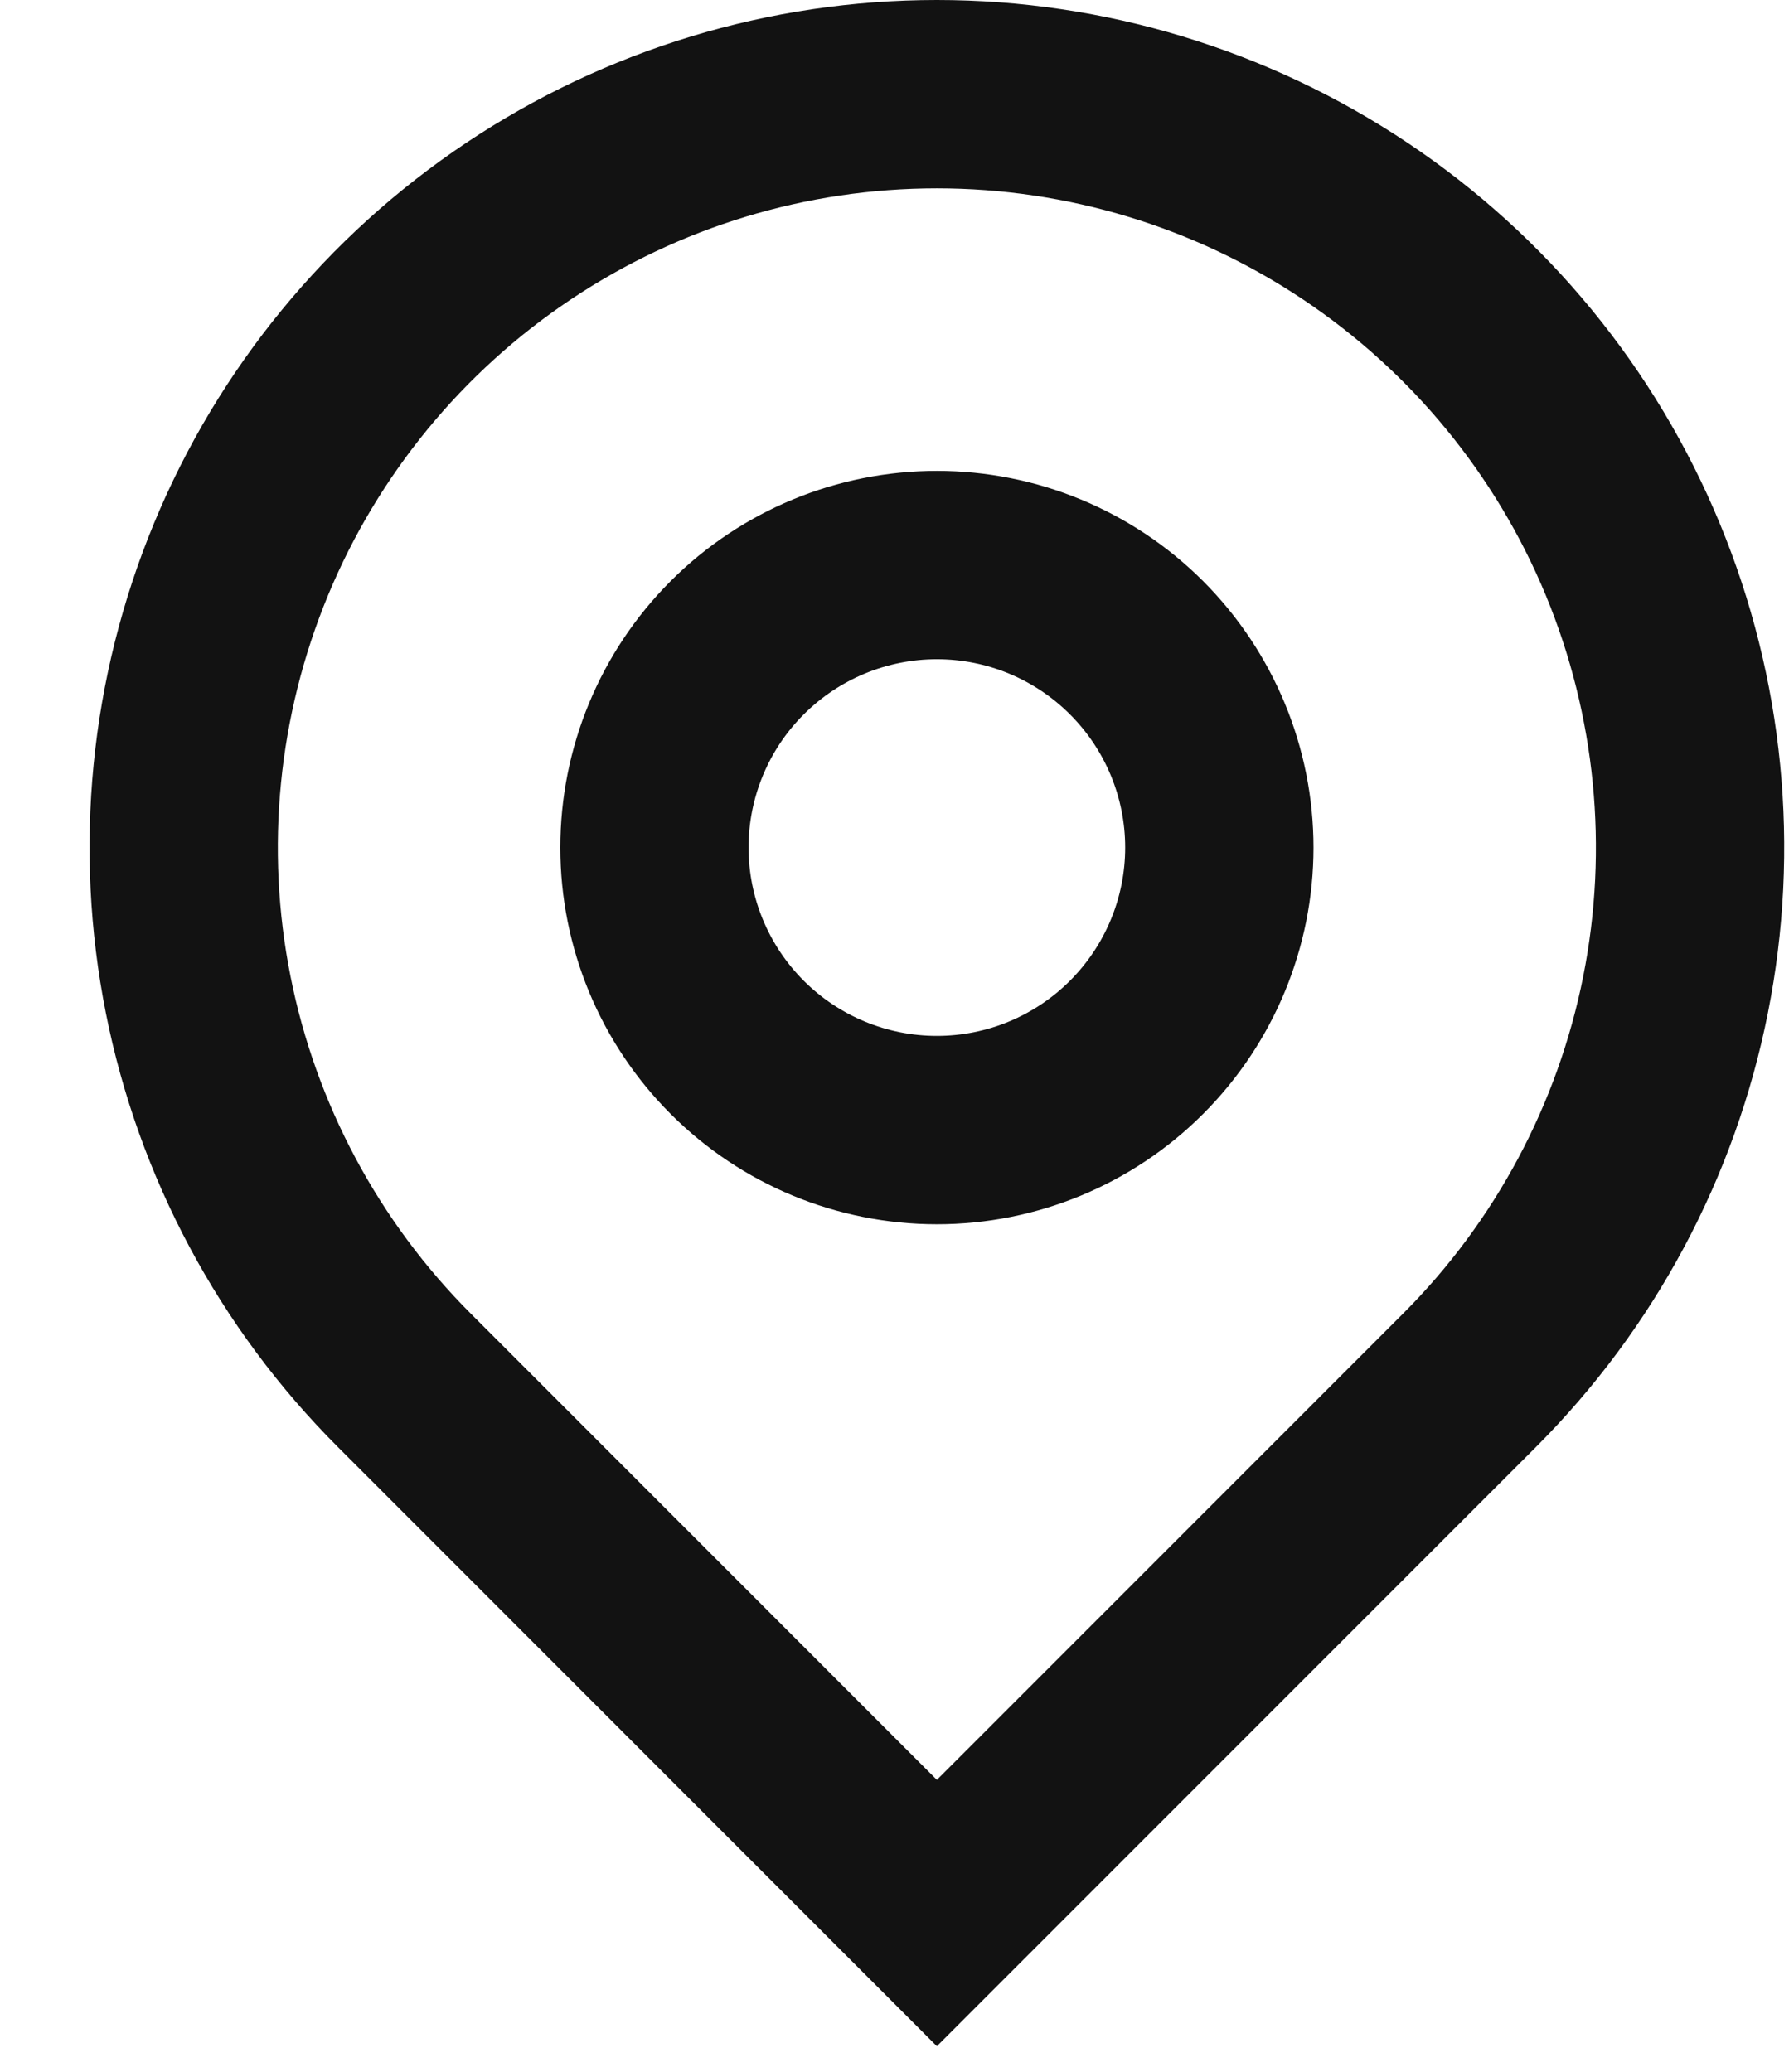 <svg width="19" height="22" viewBox="0 0 19 22" fill="none" xmlns="http://www.w3.org/2000/svg">
<path d="M9.95 18.9L14.9 13.95C15.879 12.971 16.545 11.724 16.815 10.366C17.085 9.008 16.946 7.601 16.417 6.321C15.887 5.042 14.99 3.949 13.839 3.18C12.688 2.411 11.335 2 9.95 2C8.566 2 7.213 2.411 6.062 3.18C4.911 3.949 4.014 5.042 3.484 6.321C2.954 7.601 2.815 9.008 3.085 10.366C3.355 11.724 4.022 12.971 5.001 13.95L9.95 18.9ZM9.95 21.728L3.587 15.364C2.328 14.105 1.471 12.502 1.124 10.756C0.777 9.01 0.955 7.2 1.636 5.556C2.317 3.911 3.471 2.506 4.951 1.517C6.431 0.528 8.17 0 9.95 0C11.73 0 13.47 0.528 14.95 1.517C16.43 2.506 17.583 3.911 18.264 5.556C18.945 7.2 19.124 9.01 18.776 10.756C18.429 12.502 17.572 14.105 16.314 15.364L9.95 21.728ZM9.95 11C10.481 11 10.989 10.789 11.364 10.414C11.739 10.039 11.95 9.53 11.95 9C11.95 8.469 11.739 7.961 11.364 7.586C10.989 7.211 10.481 7 9.95 7C9.42 7 8.911 7.211 8.536 7.586C8.161 7.961 7.95 8.469 7.95 9C7.95 9.53 8.161 10.039 8.536 10.414C8.911 10.789 9.42 11 9.95 11ZM9.95 13C8.889 13 7.872 12.579 7.122 11.828C6.372 11.078 5.951 10.061 5.951 9C5.951 7.939 6.372 6.922 7.122 6.171C7.872 5.421 8.889 5 9.95 5C11.011 5 12.028 5.421 12.778 6.171C13.528 6.922 13.95 7.939 13.95 9C13.95 10.061 13.528 11.078 12.778 11.828C12.028 12.579 11.011 13 9.95 13Z" fill="#121212"/>
</svg>
